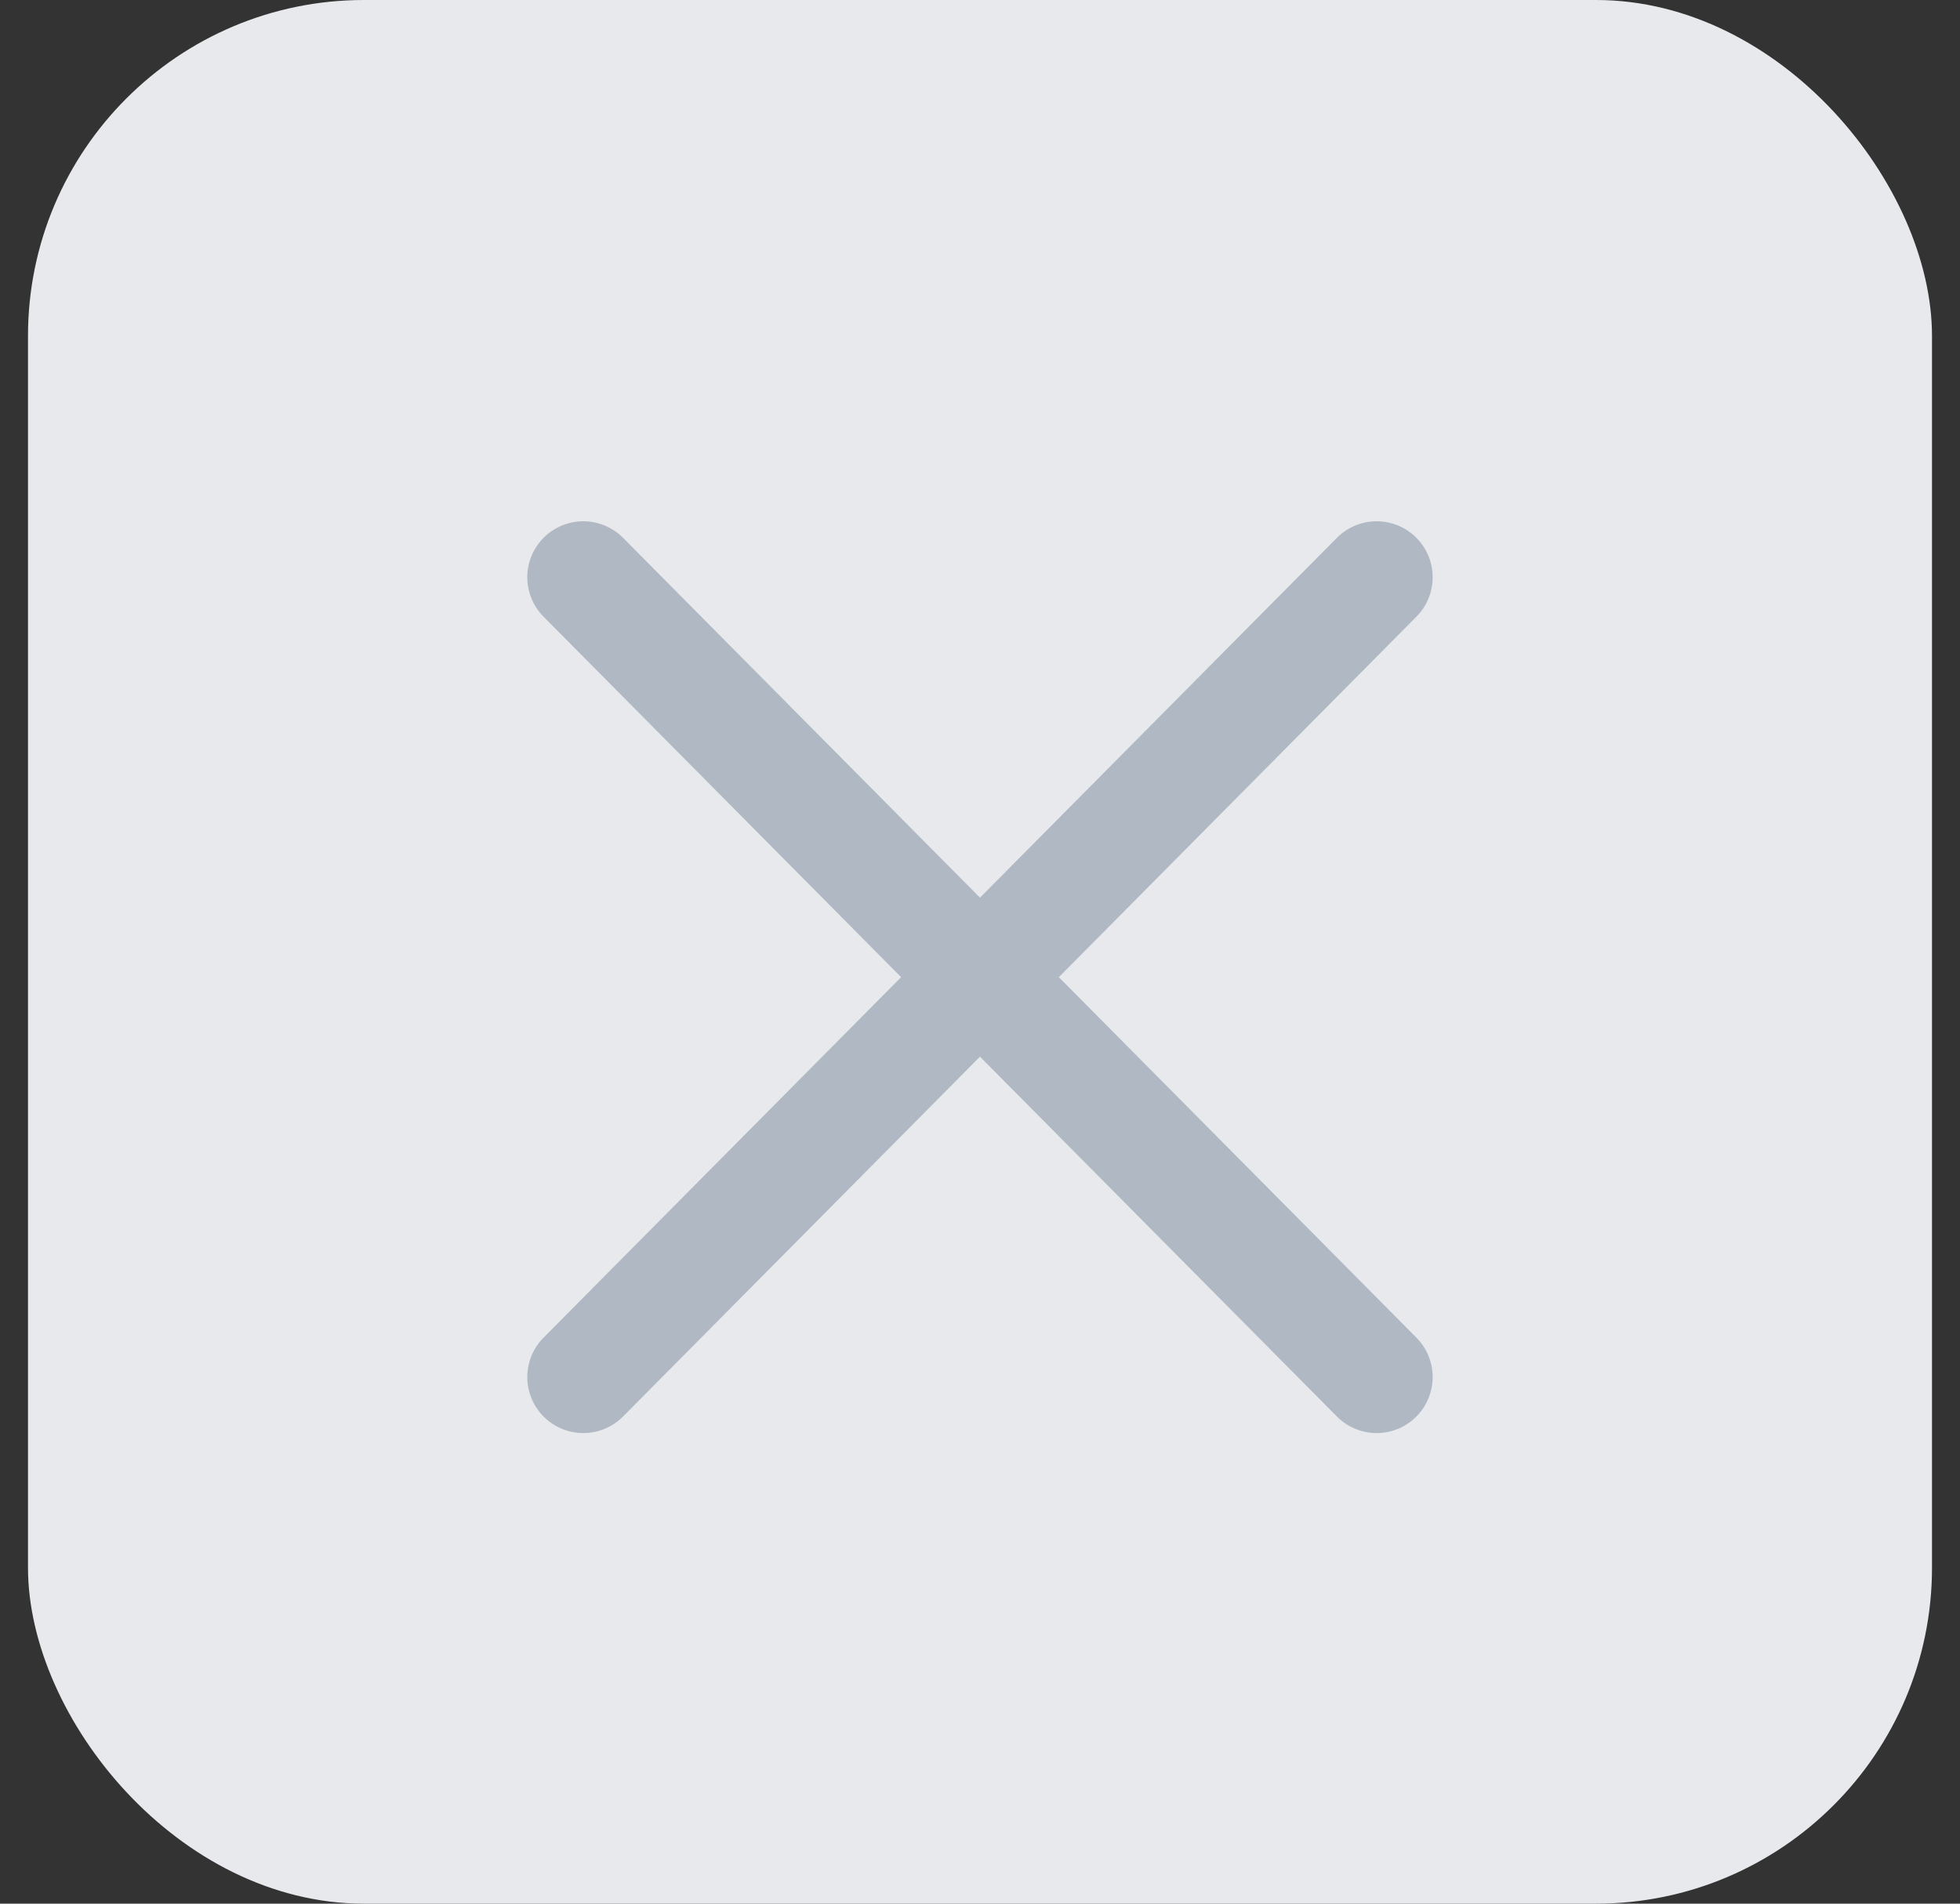 <svg width="35" height="34" viewBox="0 0 35 34" fill="none" xmlns="http://www.w3.org/2000/svg">
<rect x="0" y="0" width="35" height="34" fill="#333333" stroke="none"/>
<rect x="0.5" width="34" height="34" rx="6" fill="#E7E9EC"/>
<path d="M10.416 10.31L24.583 24.595L10.416 10.31ZM10.416 24.595L24.583 10.31L10.416 24.595Z" fill="white"/>
<path d="M10.416 10.31L24.583 24.595M10.416 24.595L24.583 10.31" stroke="#B0B9C3" stroke-width="2" stroke-linecap="round" stroke-linejoin="round"/>
</svg>
